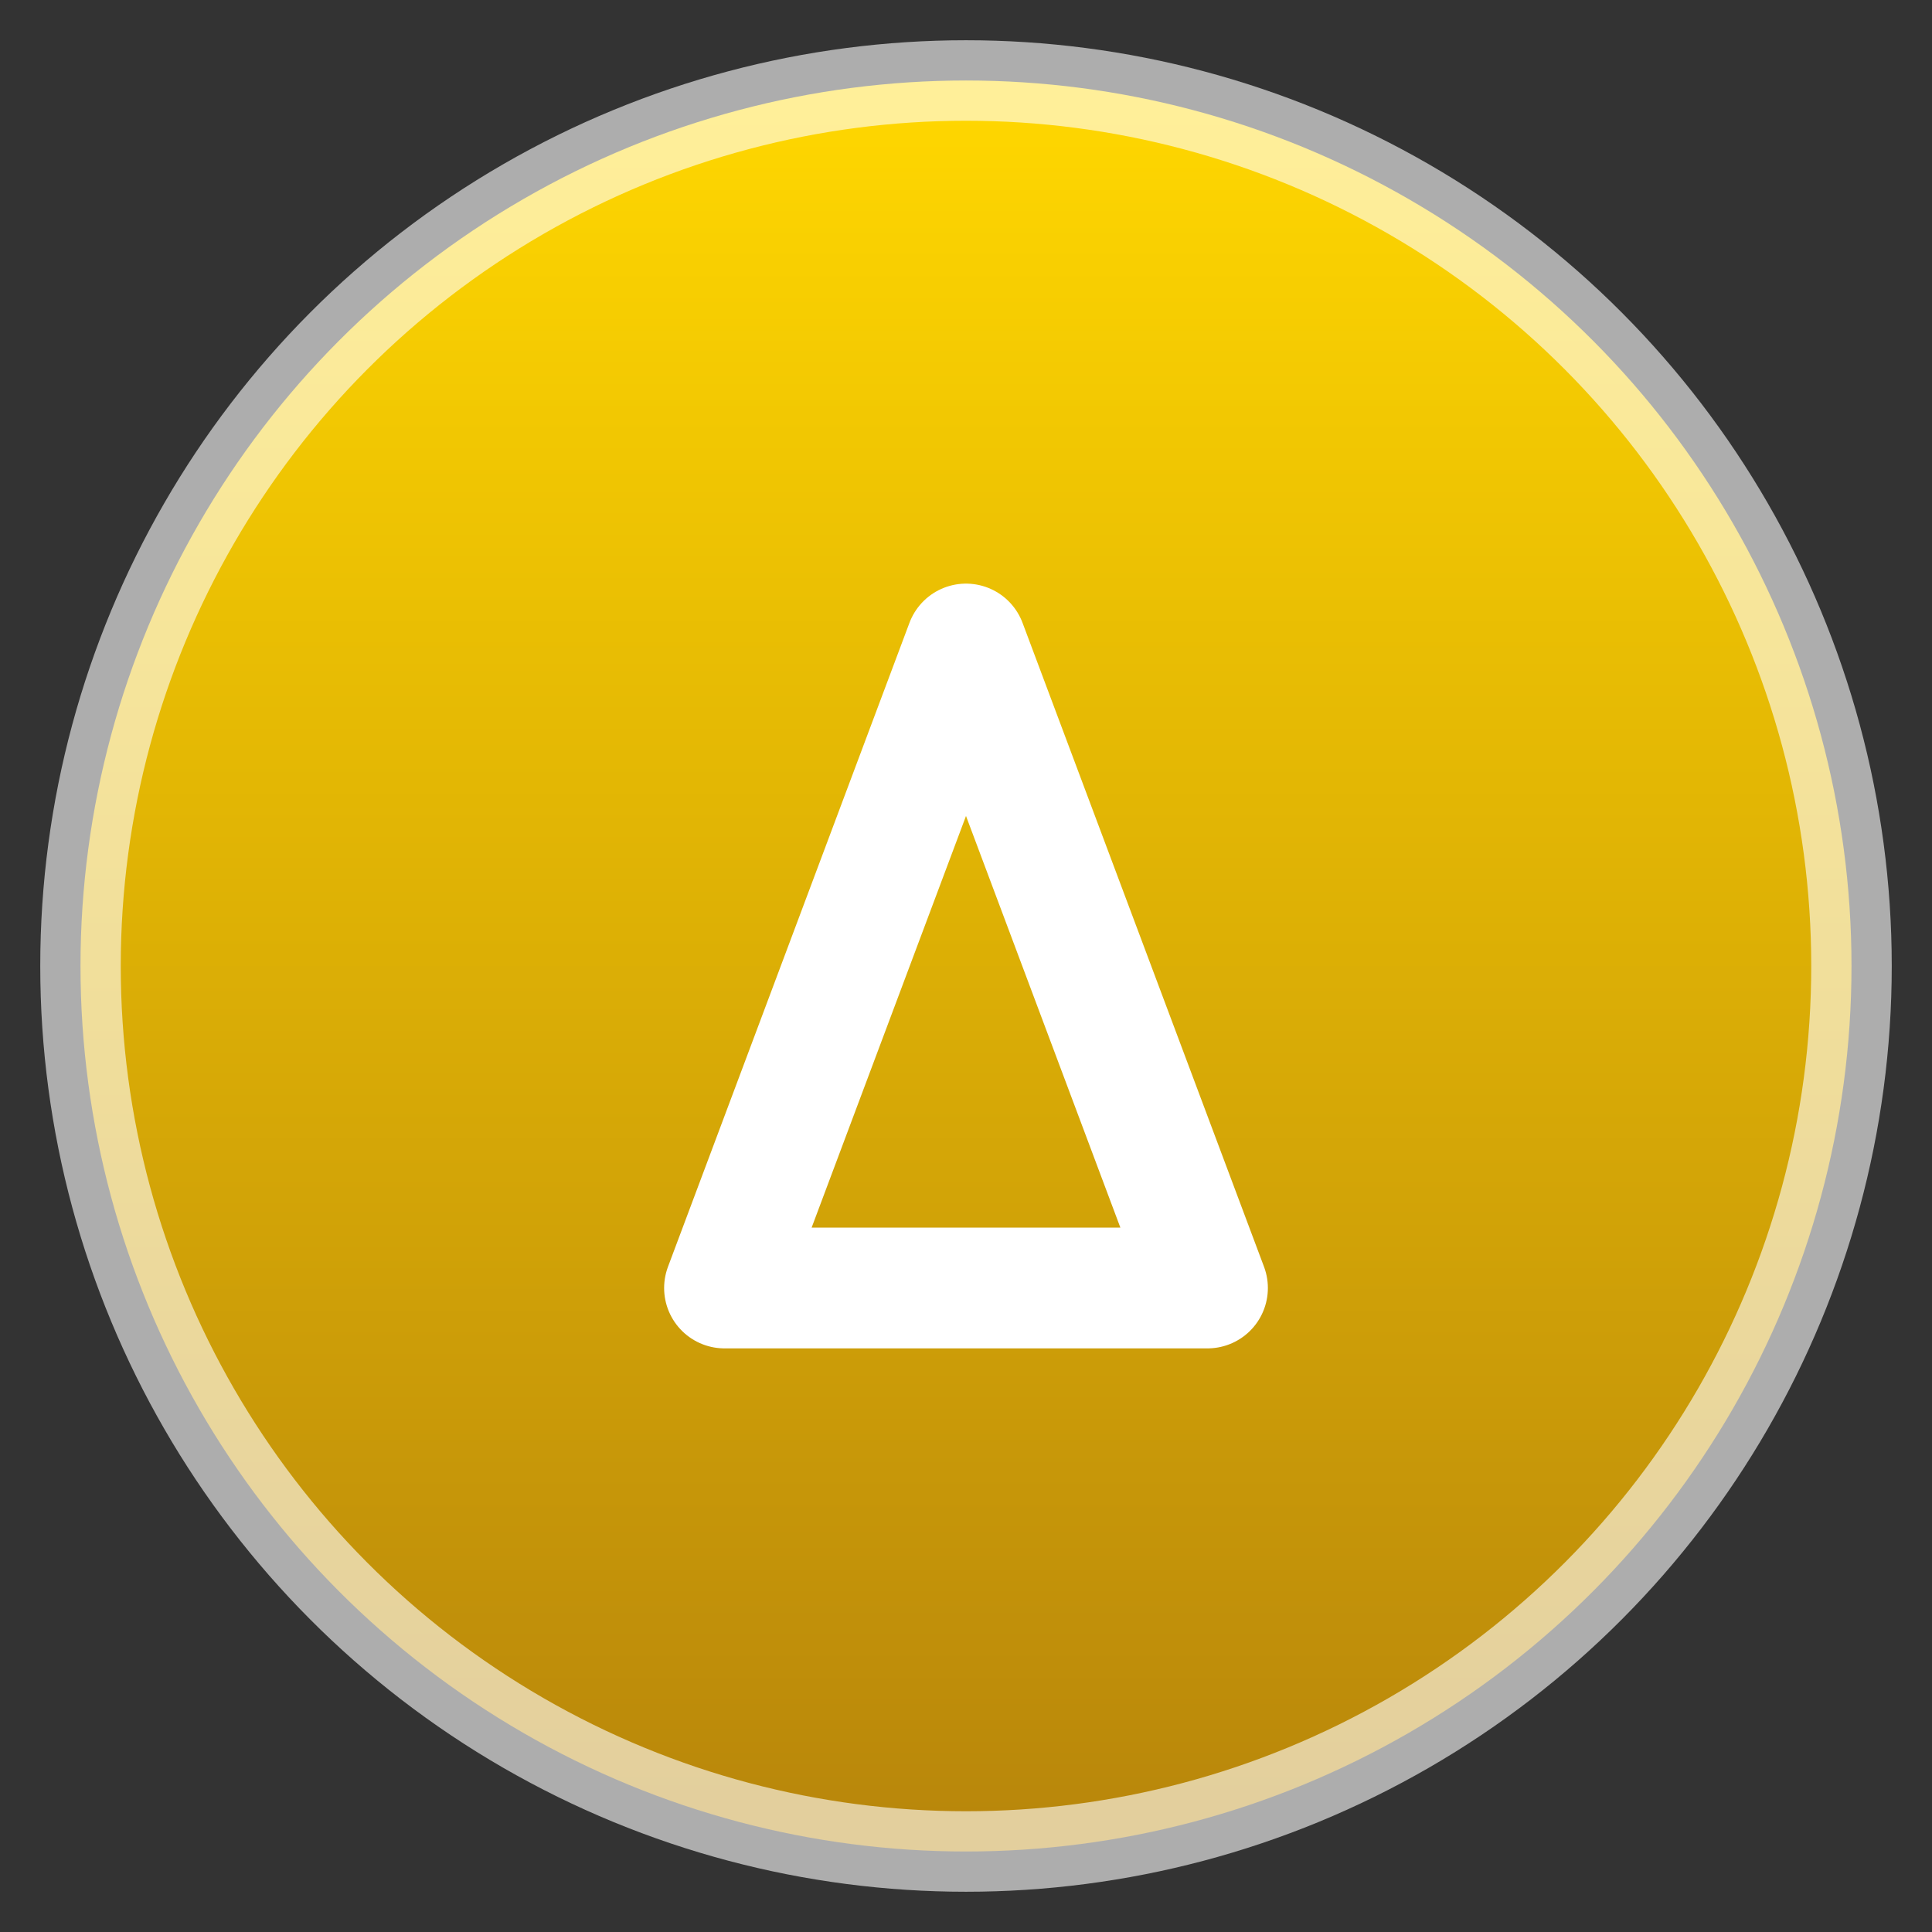 
<svg xmlns="http://www.w3.org/2000/svg" width="96" height="96" viewBox="0 0 96 96">
  <rect x="0" y="0" width="96" height="96" fill="#333333" stroke="none"/>
  <defs>
    <linearGradient id="g" x1="0" y1="0" x2="0" y2="1">
      <stop offset="0" stop-color="#ffd700"/>
      <stop offset="1" stop-color="#b8860b"/>
    </linearGradient>
  </defs>
  <circle cx="48" cy="48" r="44" fill="url(#g)" stroke="white" stroke-opacity=".6" stroke-width="4"/>
  <path d="M36 64 L48 32 L60 64 M36 64 H60" fill="none" stroke="white" stroke-width="6" stroke-linecap="round" stroke-linejoin="round"/>
</svg>
